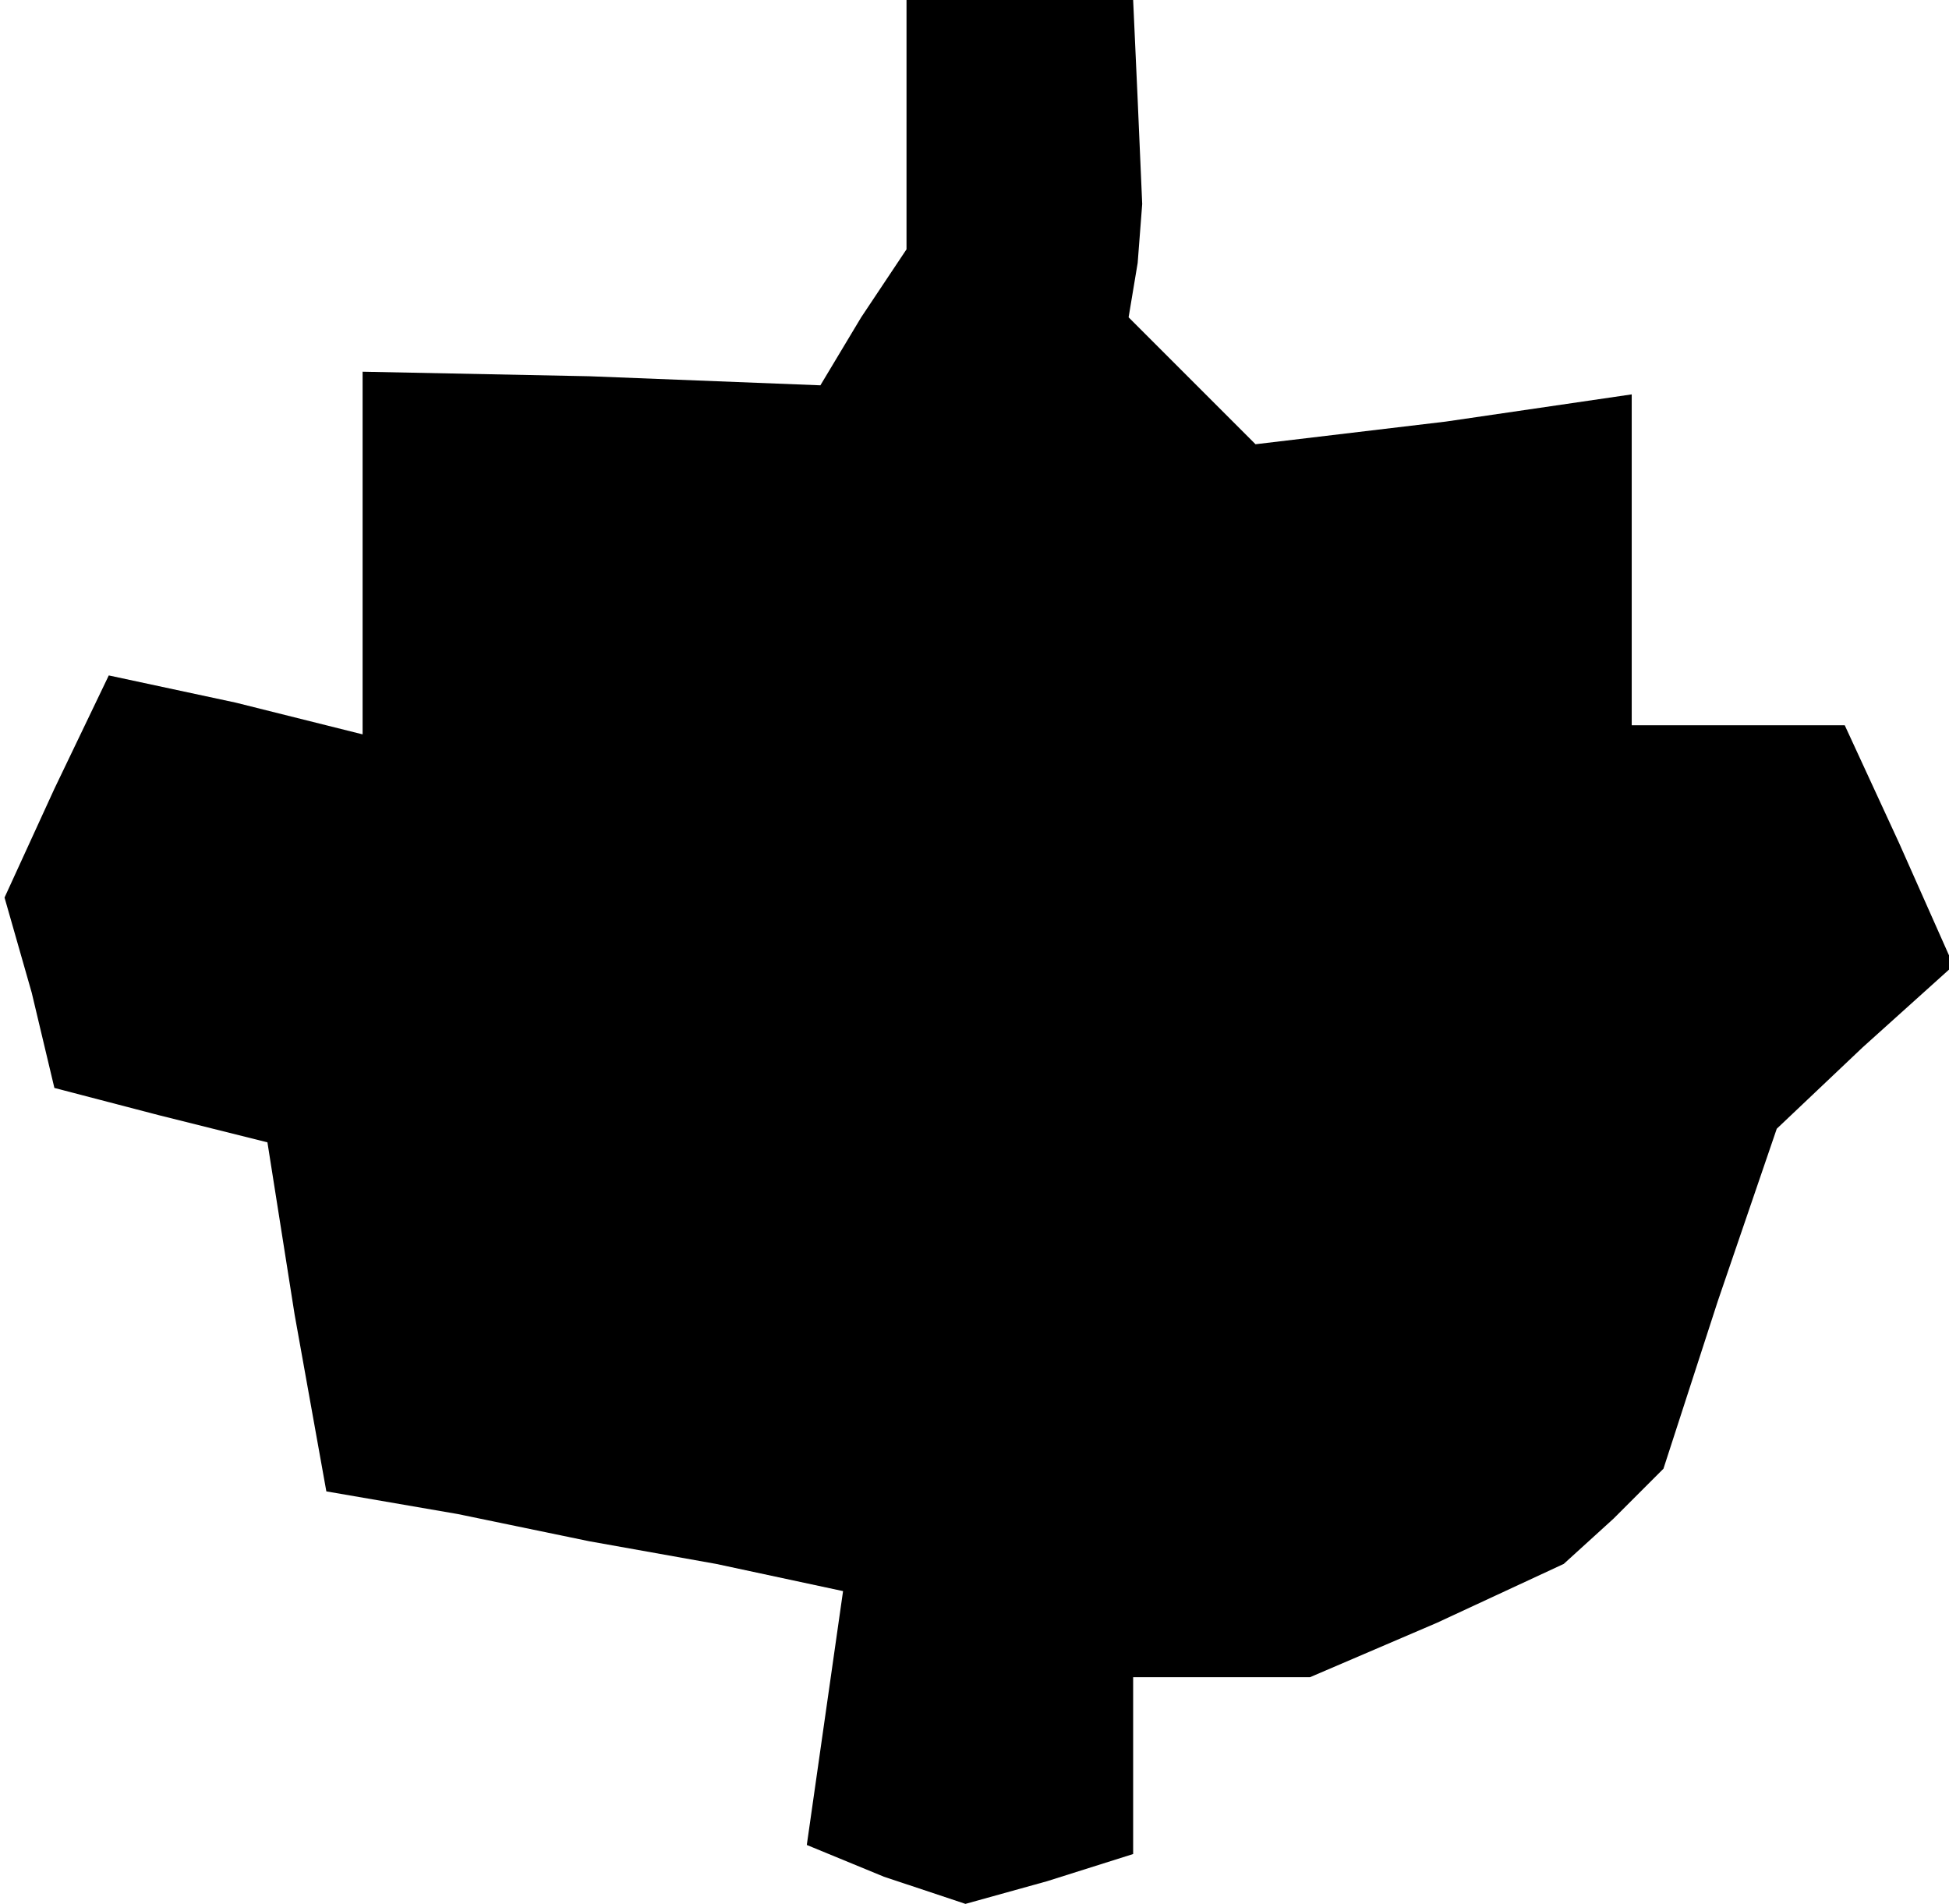 <?xml version="1.0" standalone="no"?>
<!DOCTYPE svg PUBLIC "-//W3C//DTD SVG 20010904//EN"
 "http://www.w3.org/TR/2001/REC-SVG-20010904/DTD/svg10.dtd">
<svg version="1.0" xmlns="http://www.w3.org/2000/svg"
 width="43pt" height="42pt" viewBox="0 0 43 42"
 preserveAspectRatio="xMidYMid meet">
<g transform="translate(0,42) scale(0.1,-0.1)"
fill="#000000" stroke="none">
<path d="M200 393 l0 -28 -10 -15 -9 -15 -51 2 -50 1 0 -40 0 -40 -28 7 -28 6
-12 -25 -11 -24 6 -21 5 -21 23 -6 24 -6 6 -38 7 -39 29 -5 29 -6 28 -5 28 -6
-4 -28 -4 -28 17 -7 18 -6 18 5 19 6 0 20 0 19 20 0 19 0 28 12 28 13 11 10
11 11 12 37 13 38 19 18 20 18 -12 27 -12 26 -24 0 -23 0 0 36 0 37 -41 -6
-42 -5 -14 14 -14 14 2 12 1 13 -1 23 -1 22 -25 0 -25 0 0 -27z"/>
</g>
</svg>
